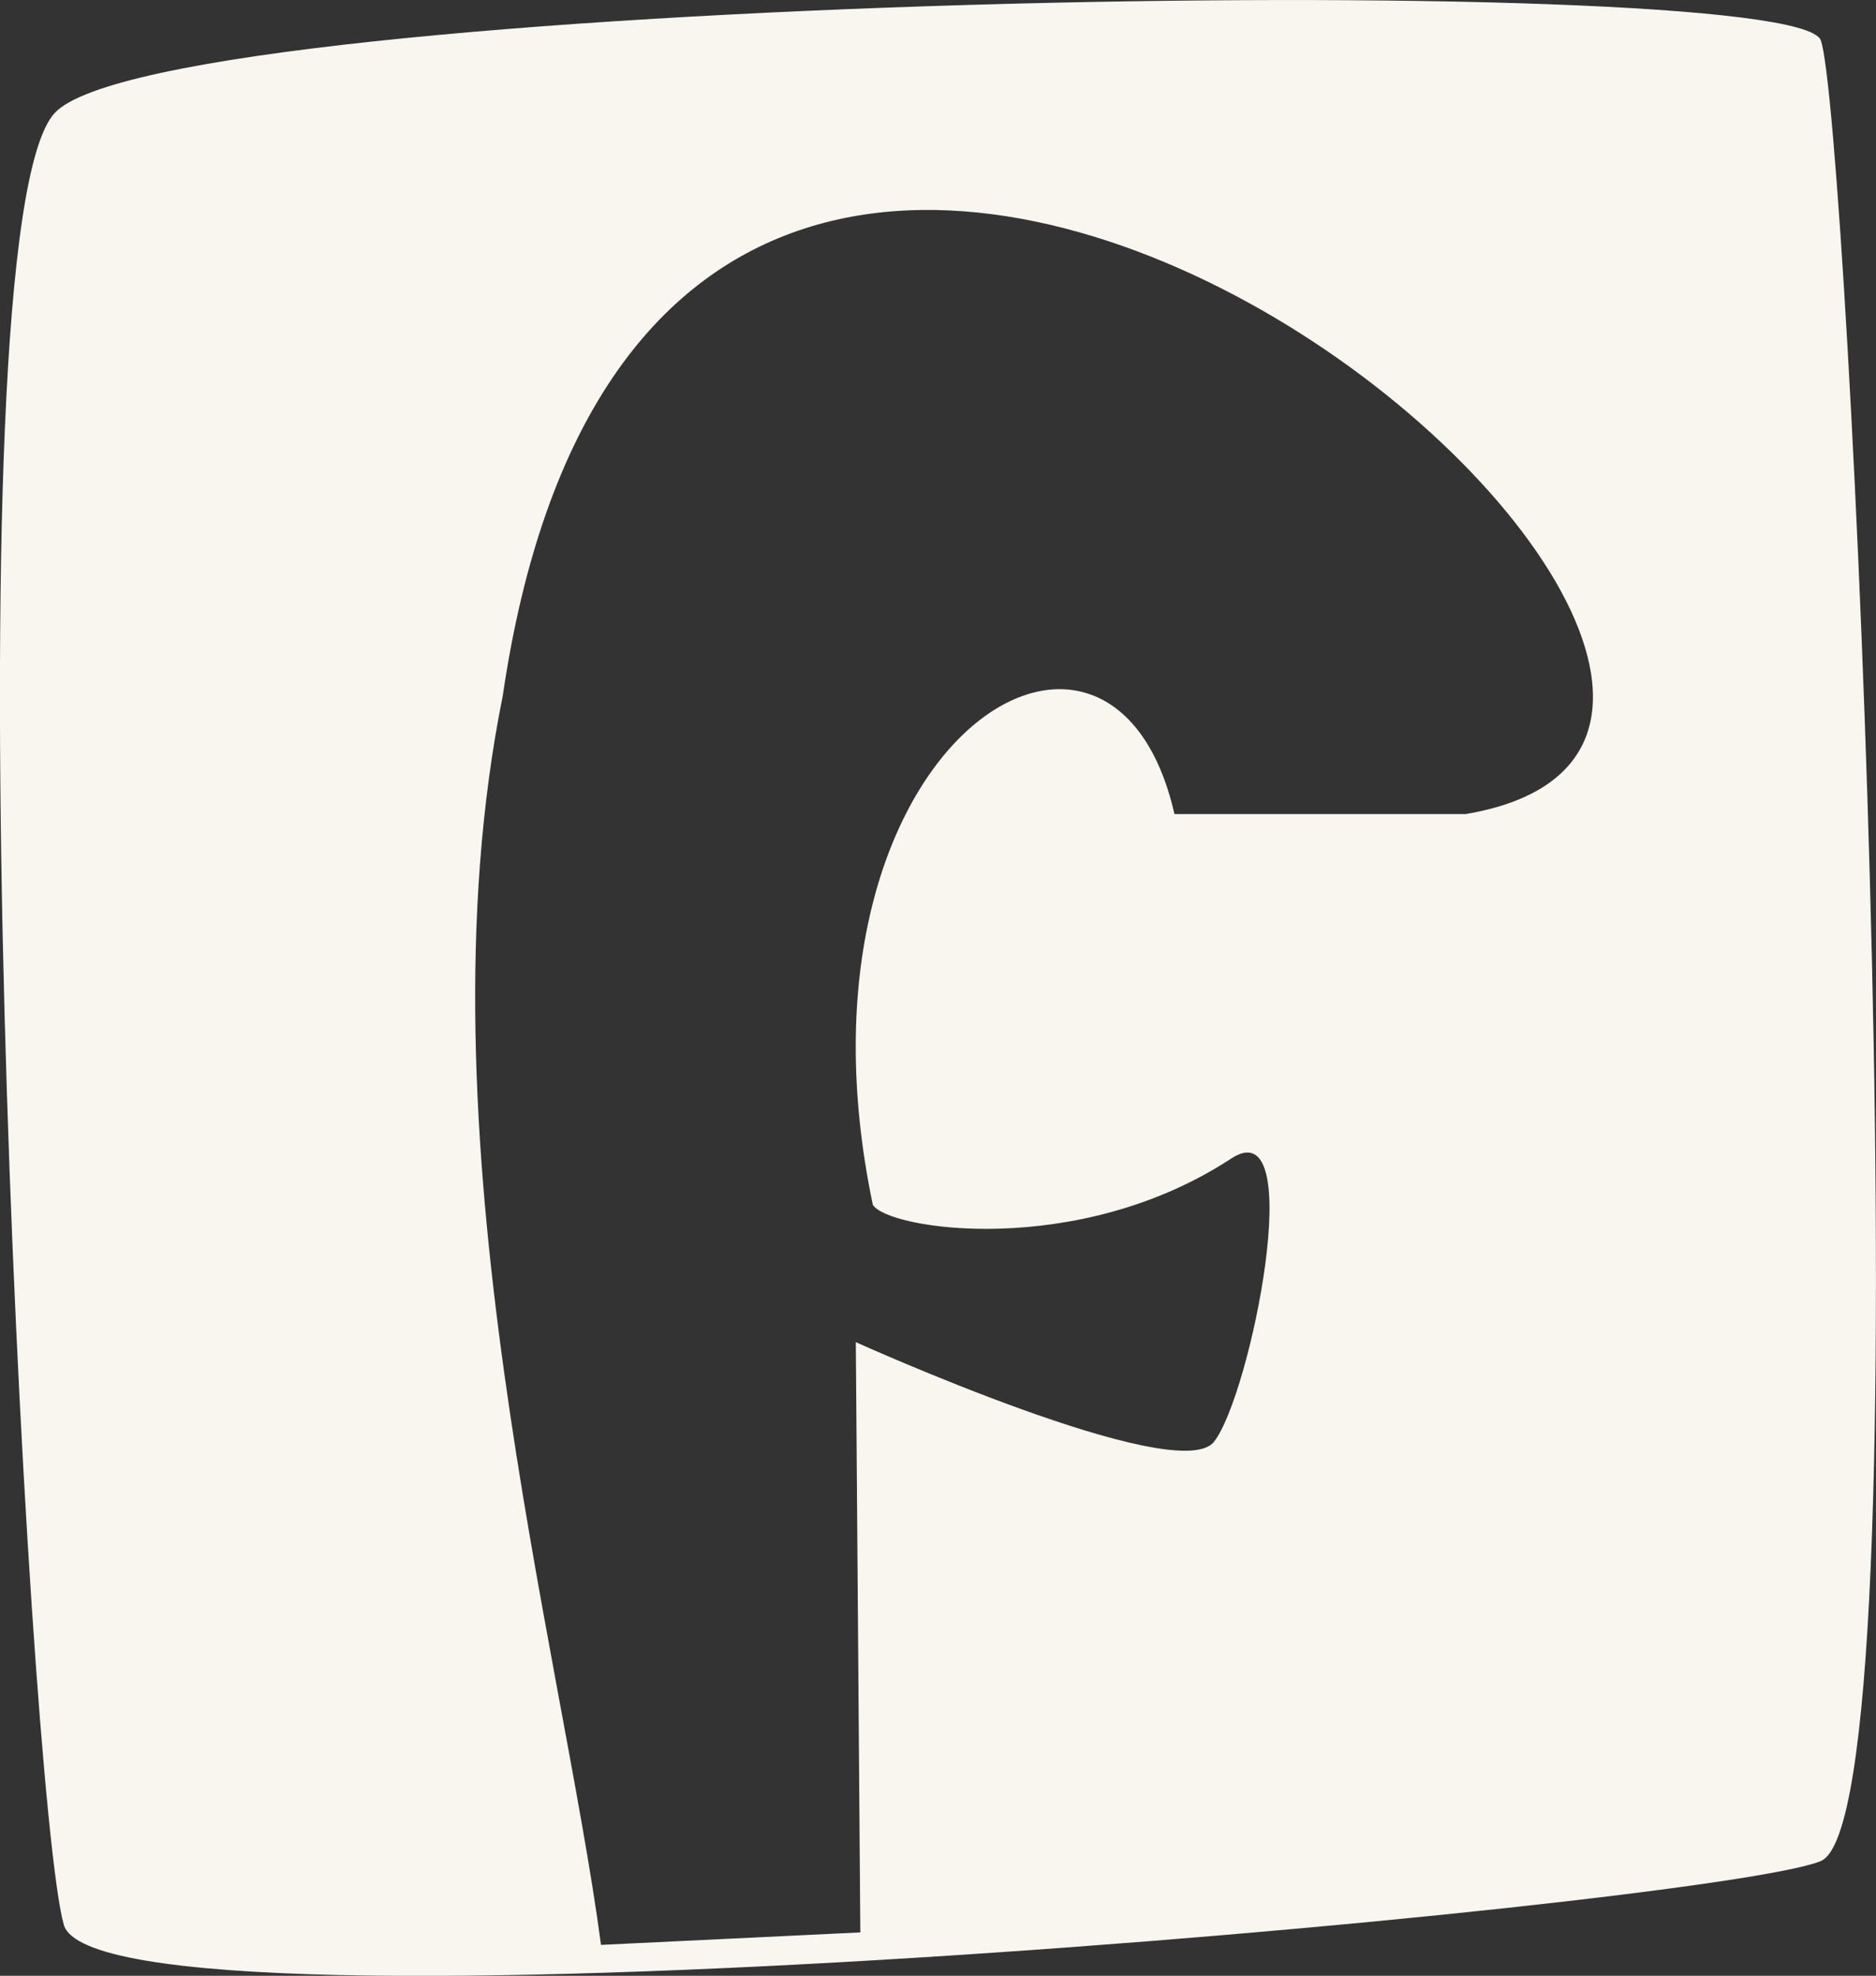 <svg id="Lag_1" data-name="Lag 1" xmlns="http://www.w3.org/2000/svg" viewBox="0 0 157.85 166.23"><rect x="0" y="0" width="157.85" height="166.23" fill="#333333" stroke="none"/><defs><style>.cls-1{fill:#f9f6f0;}</style></defs><path class="cls-1" d="M283.81,129.89c-2.3-6.12-139.41-3.83-148.6,6.13s-2.3,141.7.77,152.43,138.64-1.54,147.83-5.36S286.11,136,283.81,129.89ZM253.94,195H229.43c-5.33-23.42-33.42-5.6-25.38,32.87,1.22,2.08,17.24,4.58,30.16-3.89,6.53-4.28,1.6,20-1.46,23.84s-30.13-8.39-30.13-8.39l.38,49.66-21.82,1.05c-3.31-24.9-15.66-68.49-8.27-105.07C186.66,91.16,299.3,187.32,253.94,195Z" transform="translate(-130.61 -126.51)"/></svg>